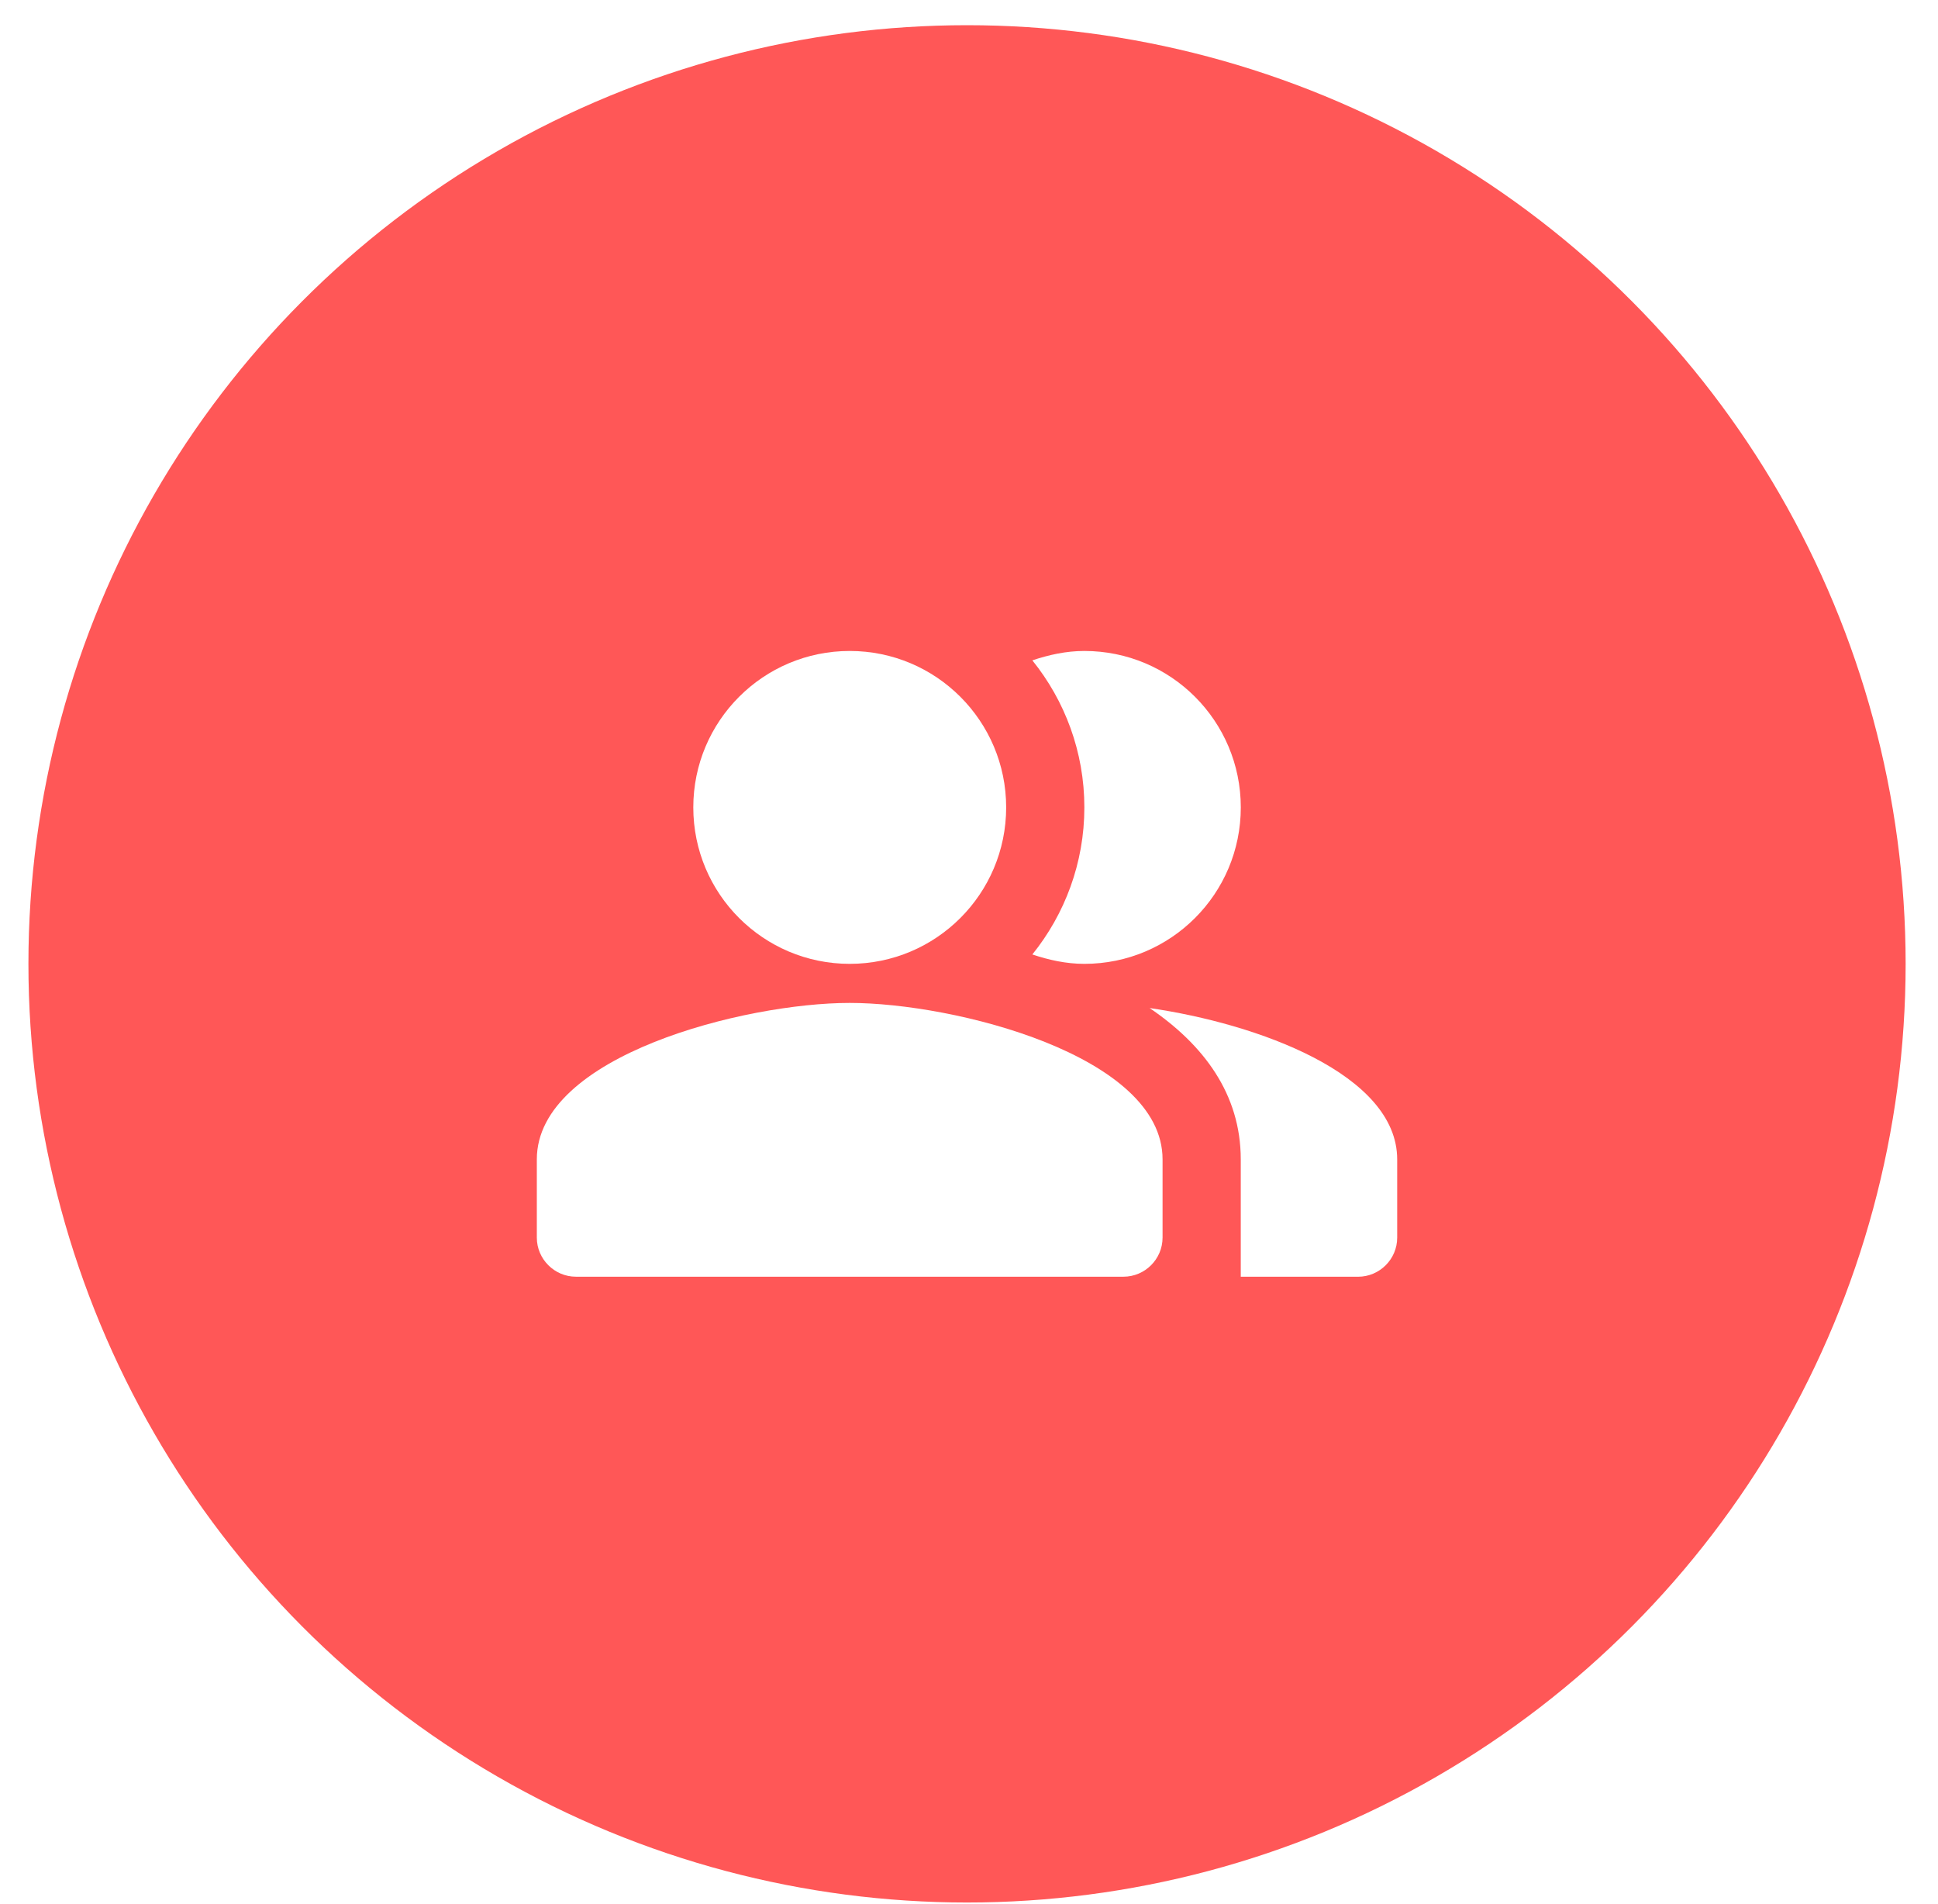 <svg width="57" height="56" viewBox="0 0 57 56" fill="none" xmlns="http://www.w3.org/2000/svg">
<rect width="57" height="56" fill="#1E1E1E"/>
<path d="M-757 -2433C-757 -2434.1 -756.105 -2435 -755 -2435H990C991.105 -2435 992 -2434.1 992 -2433V1928C992 1929.1 991.105 1930 990 1930H-755C-756.105 1930 -757 1929.1 -757 1928V-2433Z" fill="#444444"/>
<path d="M-755 -2434H990V-2436H-755V-2434ZM991 -2433V1928H993V-2433H991ZM990 1929H-755V1931H990V1929ZM-756 1928V-2433H-758V1928H-756ZM-755 1929C-755.552 1929 -756 1928.55 -756 1928H-758C-758 1929.66 -756.657 1931 -755 1931V1929ZM991 1928C991 1928.55 990.552 1929 990 1929V1931C991.657 1931 993 1929.66 993 1928H991ZM990 -2434C990.552 -2434 991 -2433.55 991 -2433H993C993 -2434.66 991.657 -2436 990 -2436V-2434ZM-755 -2436C-756.657 -2436 -758 -2434.66 -758 -2433H-756C-756 -2433.55 -755.552 -2434 -755 -2434V-2436Z" fill="white" fill-opacity="0.1"/>
<rect width="1440" height="1834" transform="translate(-612 -160)" fill="#F4F7FE"/>
<g clip-path="url(#clip0_30842_16467)">
<rect x="-15.922" y="-18.979" width="253.387" height="95.636" rx="19.719" fill="white"/>
<circle cx="28.442" cy="28.347" r="27.606" fill="#FF5757"/>
<g clip-path="url(#clip1_30842_16467)">
<path fill-rule="evenodd" clip-rule="evenodd" d="M33.812 29.647C35.388 30.717 36.493 32.166 36.493 34.099V37.549H39.943C40.576 37.549 41.094 37.032 41.094 36.399V34.099C41.094 31.591 36.987 30.107 33.812 29.647Z" fill="white"/>
<path d="M24.992 28.347C27.533 28.347 29.593 26.287 29.593 23.746C29.593 21.205 27.533 19.145 24.992 19.145C22.451 19.145 20.391 21.205 20.391 23.746C20.391 26.287 22.451 28.347 24.992 28.347Z" fill="white"/>
<path fill-rule="evenodd" clip-rule="evenodd" d="M31.893 28.347C34.435 28.347 36.494 26.288 36.494 23.746C36.494 21.204 34.435 19.145 31.893 19.145C31.352 19.145 30.846 19.26 30.363 19.421C31.318 20.605 31.893 22.112 31.893 23.746C31.893 25.379 31.318 26.886 30.363 28.071C30.846 28.232 31.352 28.347 31.893 28.347Z" fill="white"/>
<path fill-rule="evenodd" clip-rule="evenodd" d="M24.991 29.496C21.92 29.496 15.789 31.037 15.789 34.097V36.398C15.789 37.03 16.307 37.548 16.939 37.548H33.043C33.676 37.548 34.193 37.03 34.193 36.398V34.097C34.193 31.037 28.062 29.496 24.991 29.496Z" fill="white"/>
</g>
</g>
<defs>
<clipPath id="clip0_30842_16467">
<rect width="1074.68" height="95.636" fill="white" transform="translate(-291 -18.979)"/>
</clipPath>
<clipPath id="clip1_30842_16467">
<rect width="27.606" height="27.606" fill="white" transform="translate(14.641 14.543)"/>
</clipPath>
</defs>
</svg>
